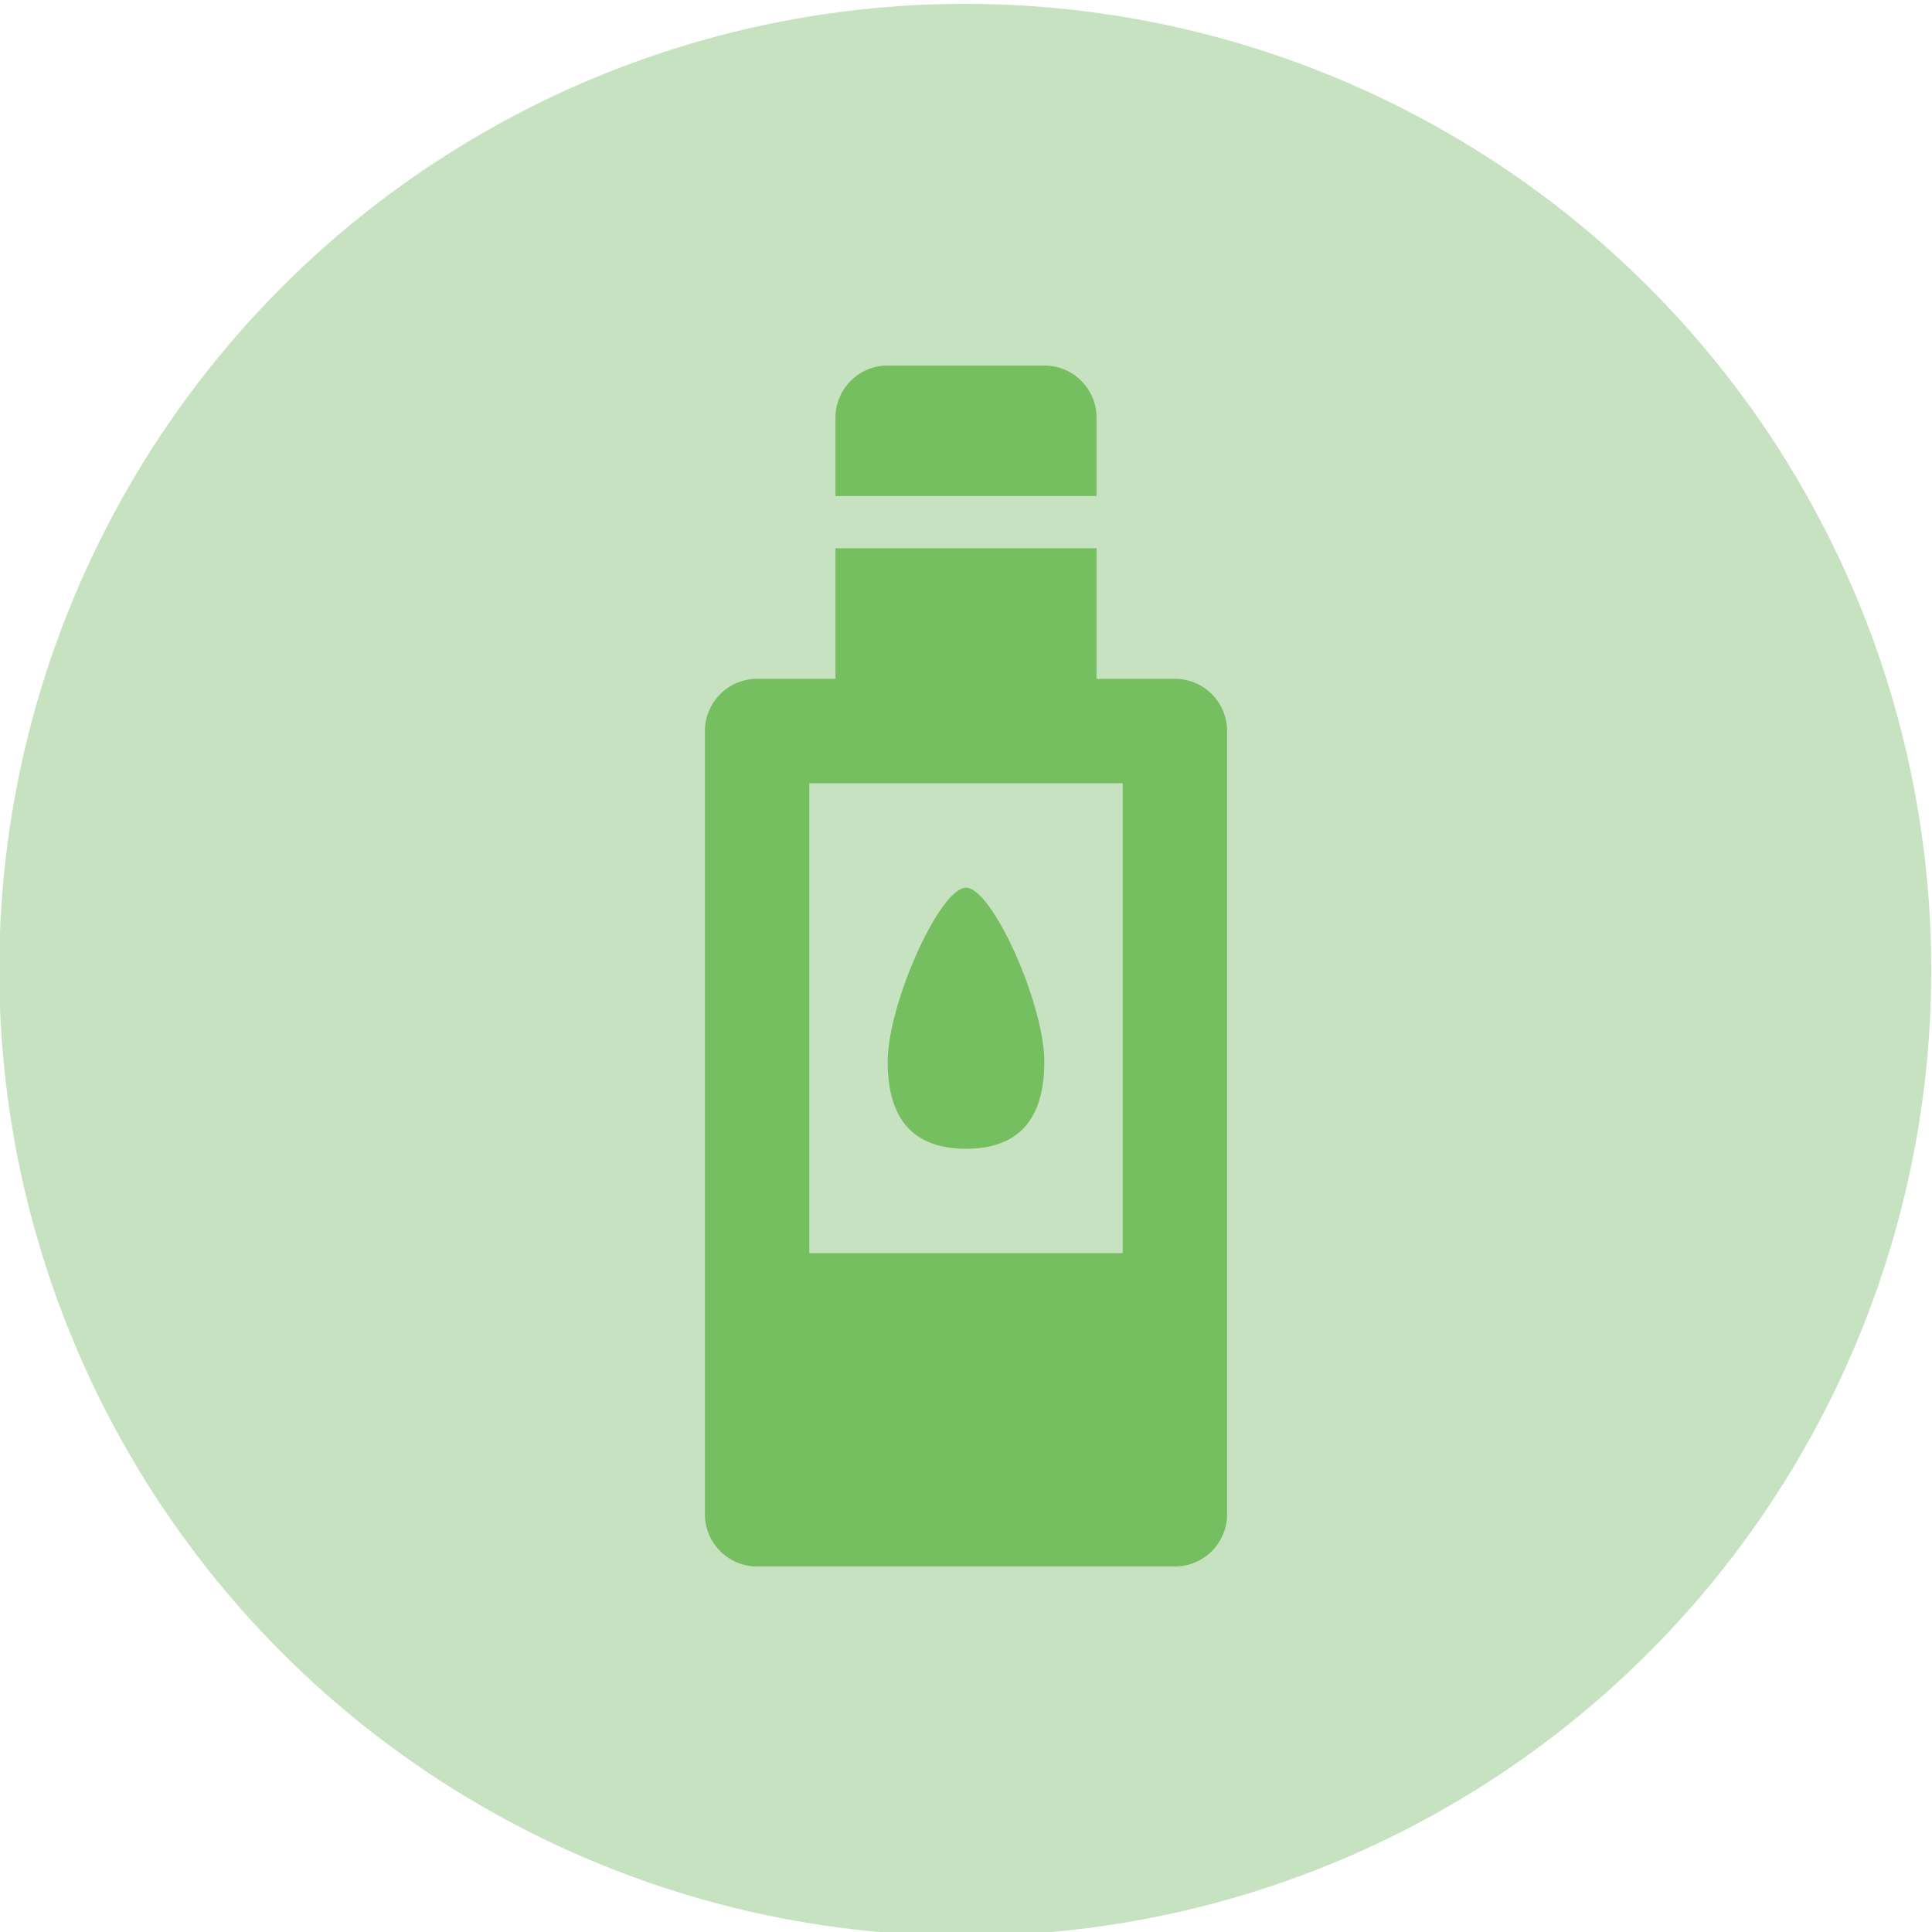 <?xml version="1.0" encoding="utf-8"?>
<!-- Generator: Adobe Illustrator 25.2.3, SVG Export Plug-In . SVG Version: 6.00 Build 0)  -->
<svg version="1.1" xmlns="http://www.w3.org/2000/svg" xmlns:xlink="http://www.w3.org/1999/xlink" x="0px" y="0px"
	 viewBox="0 0 1554 1554" style="enable-background:new 0 0 1554 1554;" xml:space="preserve">
<style type="text/css">
	.st0{fill:#E9A6C9;}
	.st1{fill:#FBC089;}
	.st2{fill:#C7E2C0;}
	.st3{fill:#9BD2CA;}
	.st4{fill:#489B91;}
	.st5{fill:#E34D99;}
	.st6{fill:#EC8231;}
	.st7{fill:#76BF60;}
</style>
<g id="base_grid">
	<circle class="st2" cx="776.4" cy="780.1" r="777"/>
</g>
<g id="design">
	<g>
		<path class="st7" d="M882,336c0-23.2-18.8-42-42-42H714c-23.2,0-42,18.8-42,42v63h210V336z"/>
		<path class="st7" d="M777,924c42,0,63-23.3,63-70c0-46.7-42-140-63-140s-63,93.3-63,140C714,900.7,735,924,777,924z"/>
		<path class="st7" d="M945,546h-63V441H672v105h-63c-23.2,0-42,18.8-42,42v315v315c0,23.2,18.8,42,42,42h336c23.2,0,42-18.8,42-42
			V903V588C987,564.8,968.2,546,945,546z M903,1008H651V630h252V1008z"/>
	</g>
</g>
</svg>
